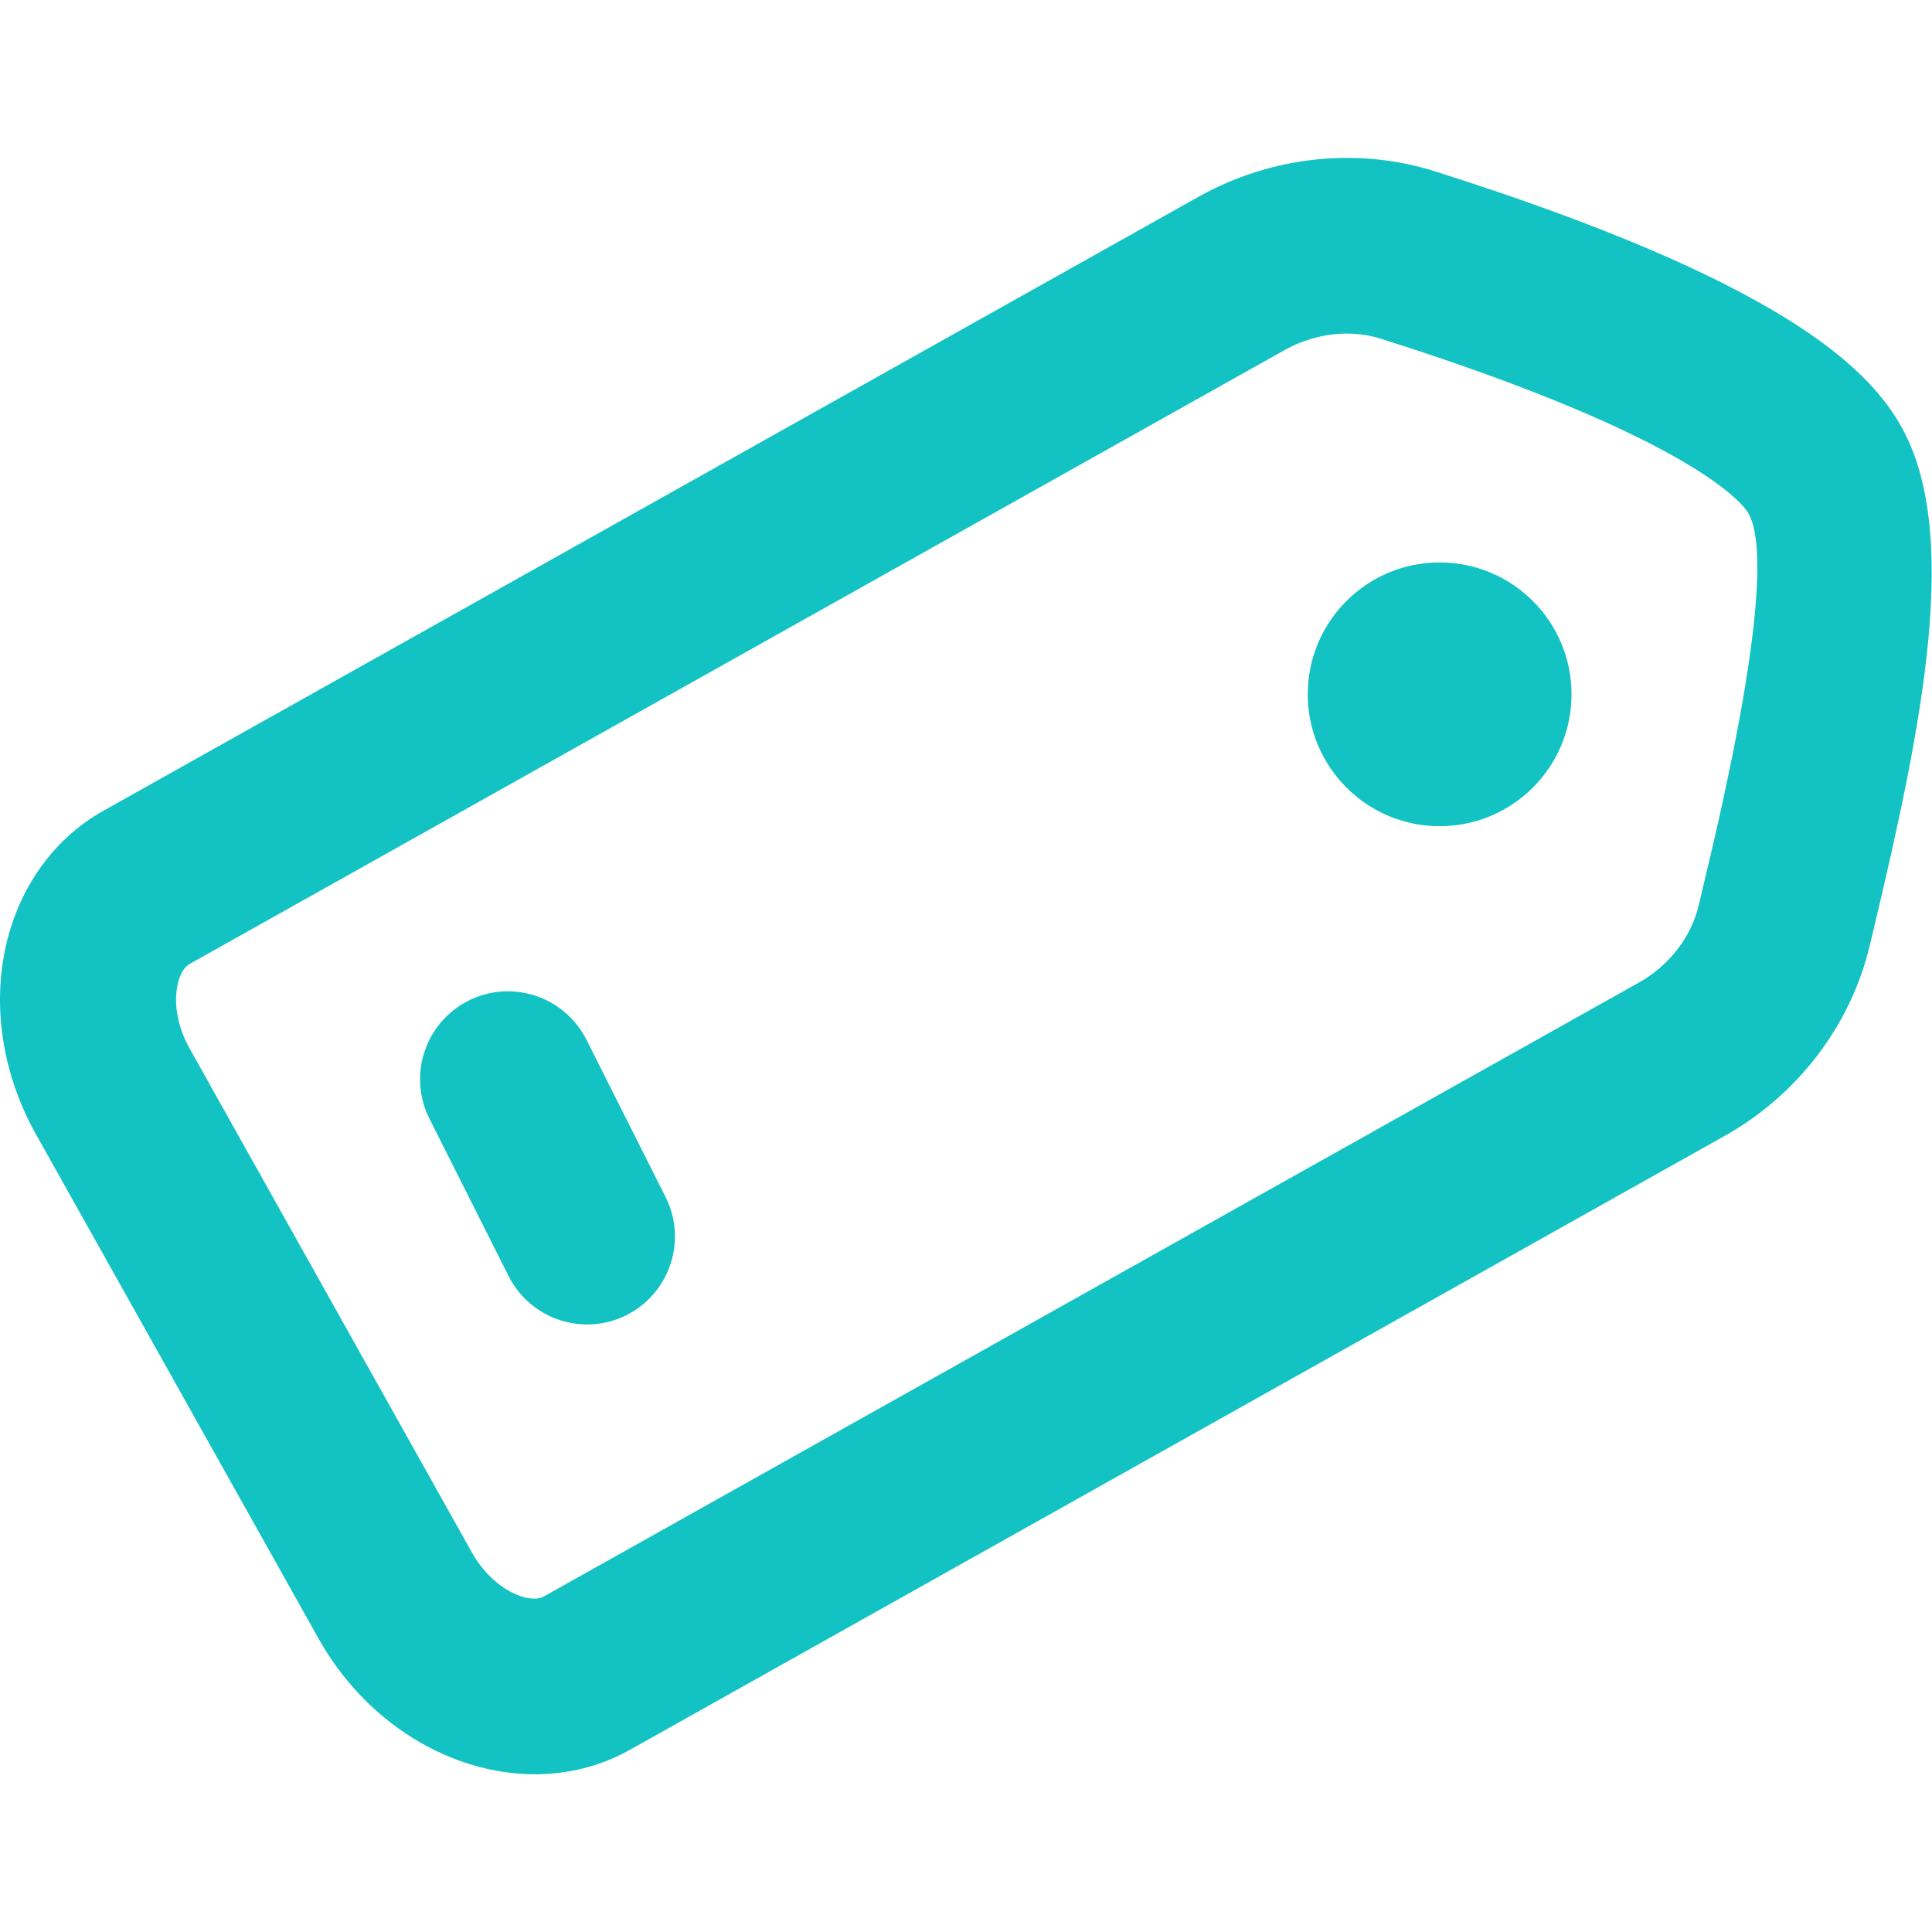 <?xml version="1.0" standalone="no"?><!DOCTYPE svg PUBLIC "-//W3C//DTD SVG 1.1//EN" "http://www.w3.org/Graphics/SVG/1.1/DTD/svg11.dtd"><svg t="1647854205482" class="icon" viewBox="0 0 1024 1024" version="1.1" xmlns="http://www.w3.org/2000/svg" p-id="9805" xmlns:xlink="http://www.w3.org/1999/xlink" width="200" height="200"><defs><style type="text/css">@font-face { font-family: feedback-iconfont; src: url("//at.alicdn.com/t/font_1031158_u69w8yhxdu.woff2?t=1630033759944") format("woff2"), url("//at.alicdn.com/t/font_1031158_u69w8yhxdu.woff?t=1630033759944") format("woff"), url("//at.alicdn.com/t/font_1031158_u69w8yhxdu.ttf?t=1630033759944") format("truetype"); }
</style></defs><path d="M352.739 634.4l-41.9-83.3c-11.6-23-39.6-32.3-62.6-20.7C225.339 542 216.039 570 227.639 593l41.9 83.3c11.6 23 39.6 32.3 62.6 20.7 22.9-11.6 32.2-39.6 20.6-62.6zM693.139 368c0-38.6 31.3-69.9 69.9-69.9 38.6 0 69.9 31.3 69.9 69.9 0 38.6-31.3 69.9-69.9 69.9-38.5 0-69.9-31.3-69.9-69.9z" fill="#13C2C2" p-id="9806"></path><path d="M283.539 940.4c-44 0-89.3-26.5-114.8-72.1L19.239 601.5C2.839 572.4-3.361 539.3 1.739 508.4c5.7-34.3 25-63 53.1-78.7l580.4-325.4c38.6-21.6 84.4-26.5 125.6-13.4 184.3 58.4 228.6 104.2 245.9 133.5 33.1 56.1 12.4 158.7-13.6 267.8L991.039 501c-10.1 42.5-38.2 79.4-77.2 101.2L333.939 927.4c-15.7 8.8-32.9 13-50.4 13z m430.4-763.6c-11.3 0-22.7 3-33 8.7L100.539 510.9c-4.6 2.6-6.3 9.7-6.7 12.6-1.7 10 0.8 21.8 6.7 32.3L250.039 822.7c11.5 20.5 30.7 27.7 38.3 23.4l580.1-325.2c16.3-9.1 28-24.3 32-41.4l2.1-8.9c10.1-42.2 40.7-170.5 24-198.8-2.3-3.8-27-39.1-193.8-92-6-2-12.4-3-18.8-3z" fill="#13C2C2" p-id="9807"></path></svg>